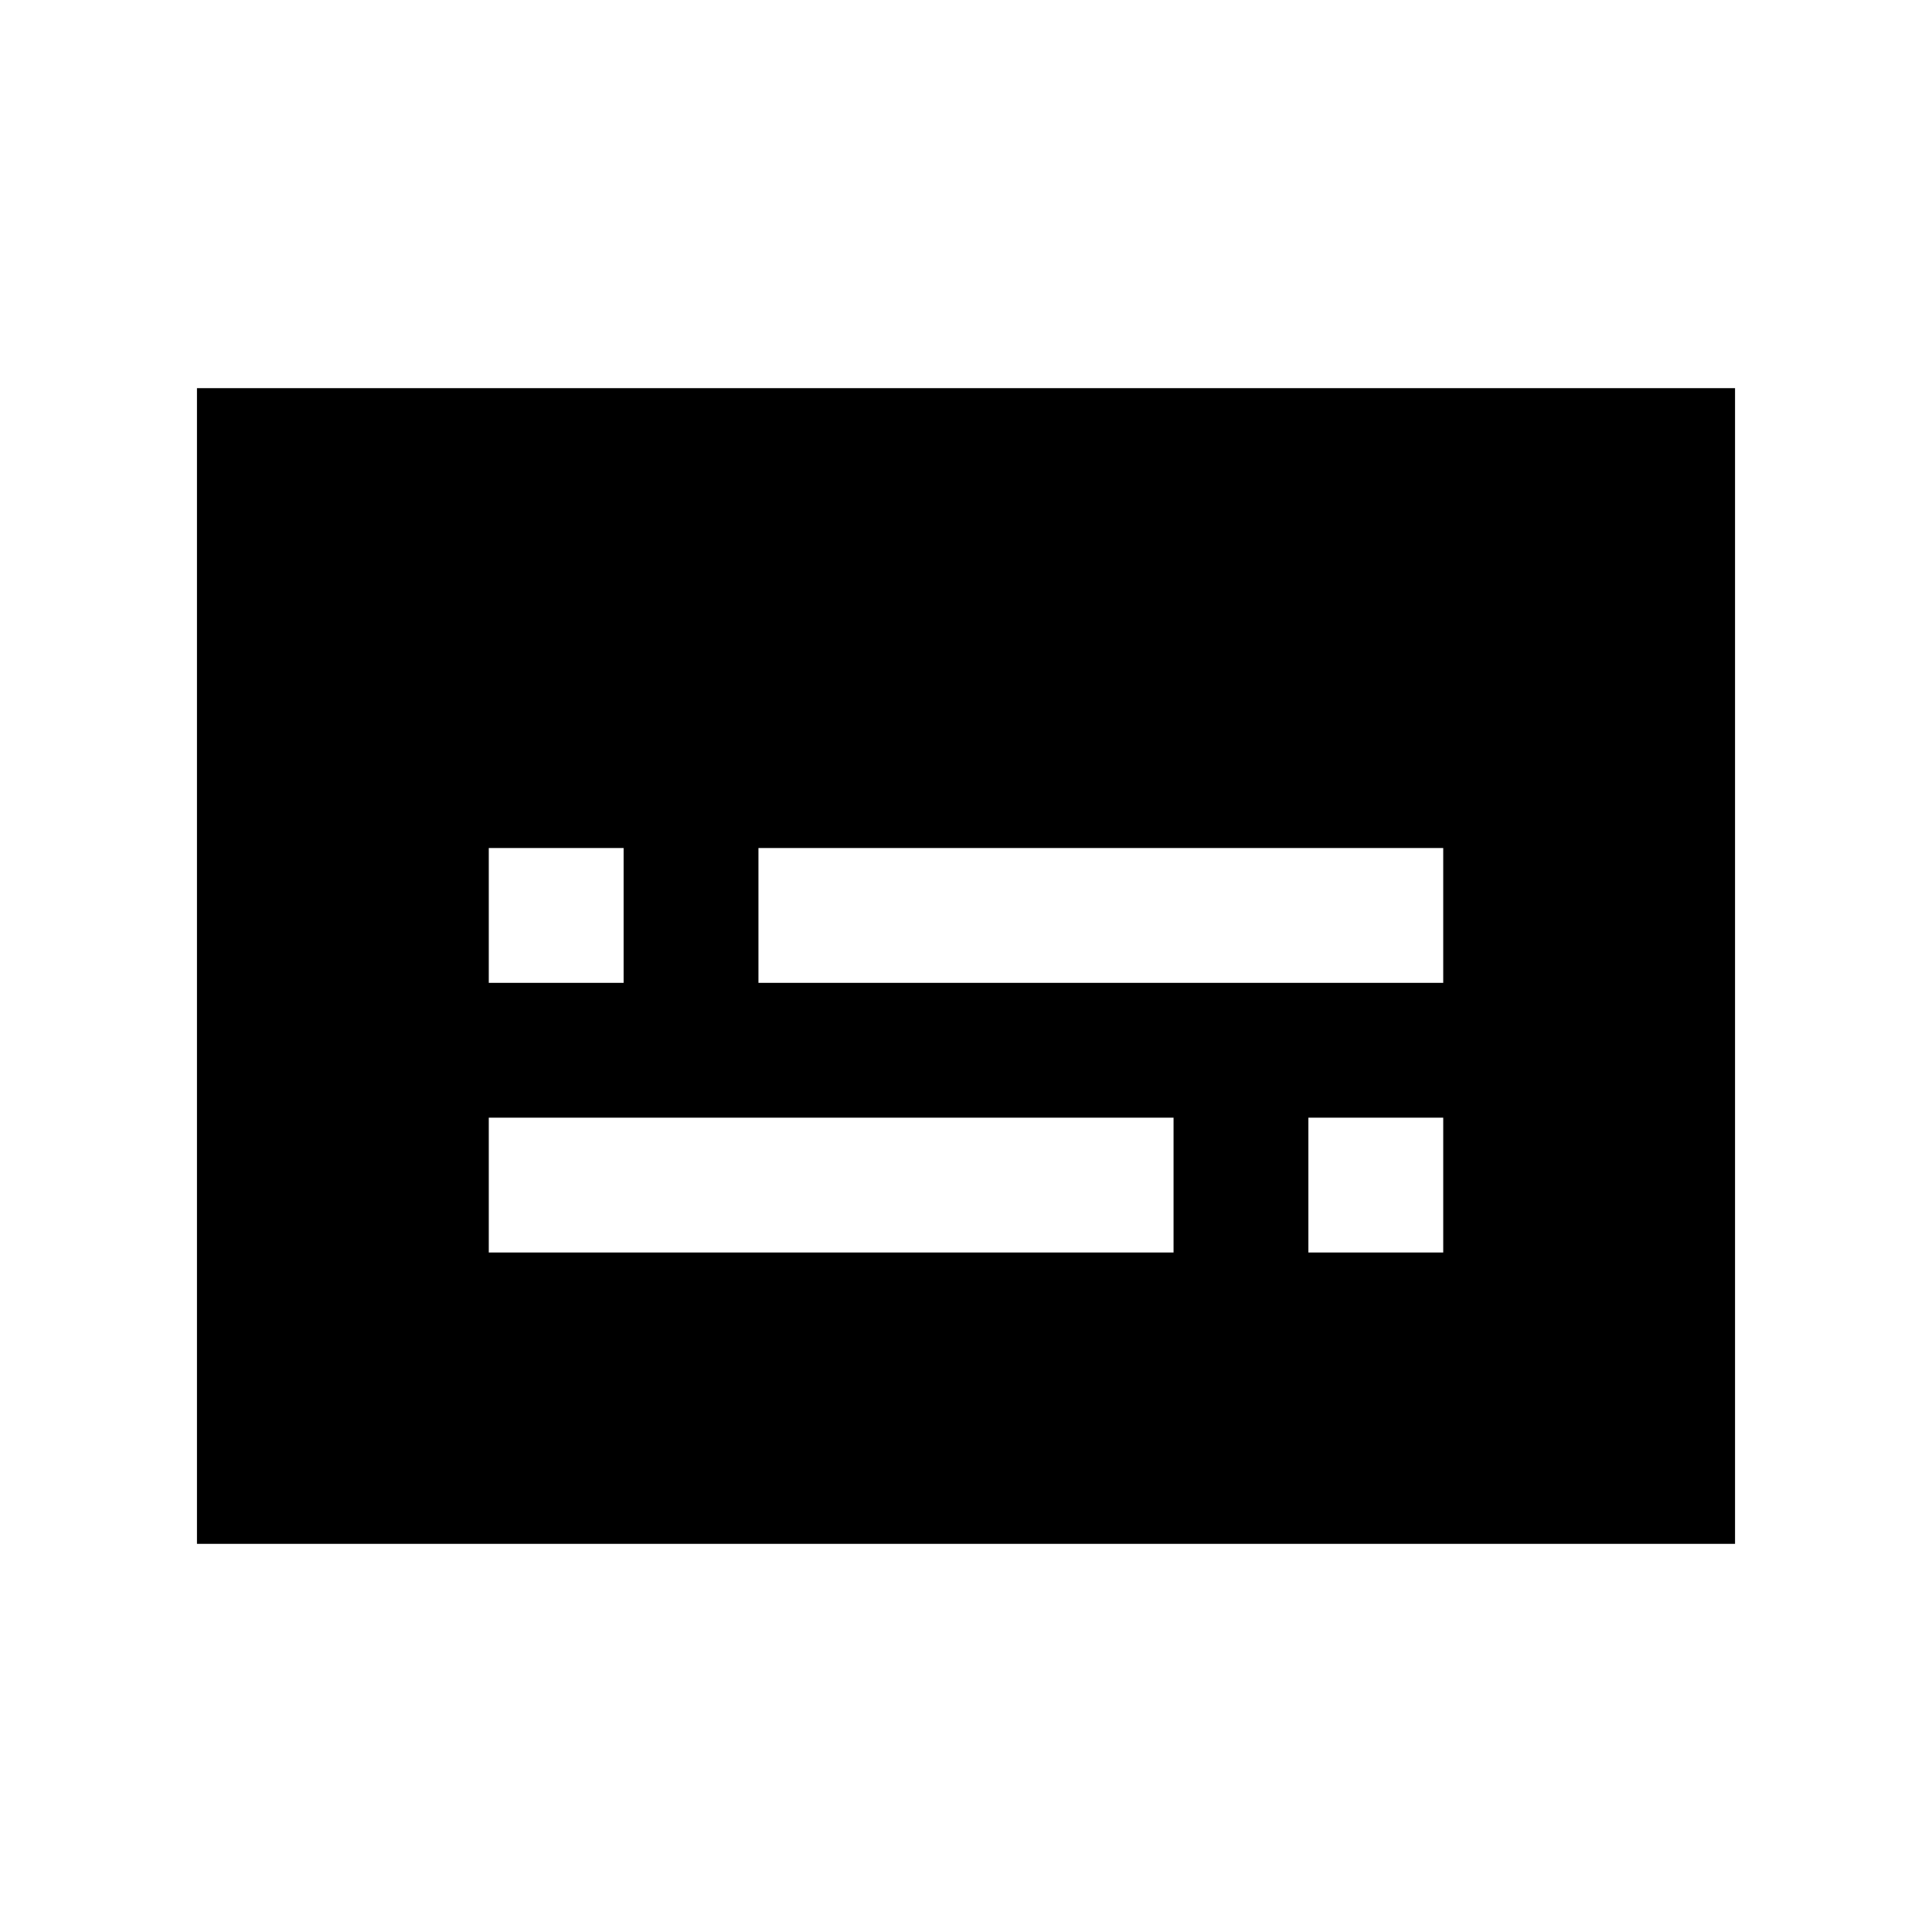 <svg xmlns="http://www.w3.org/2000/svg" height="20" viewBox="0 -960 960 960" width="20"><path d="M97.87-192.87v-574.26h764.26v574.26H97.87Zm145-144.76h340.26v-67H242.87v67Zm407.26 0h67v-67h-67v67Zm-407.26-134h67v-67h-67v67Zm134 0h340.26v-67H376.87v67Z"/></svg>